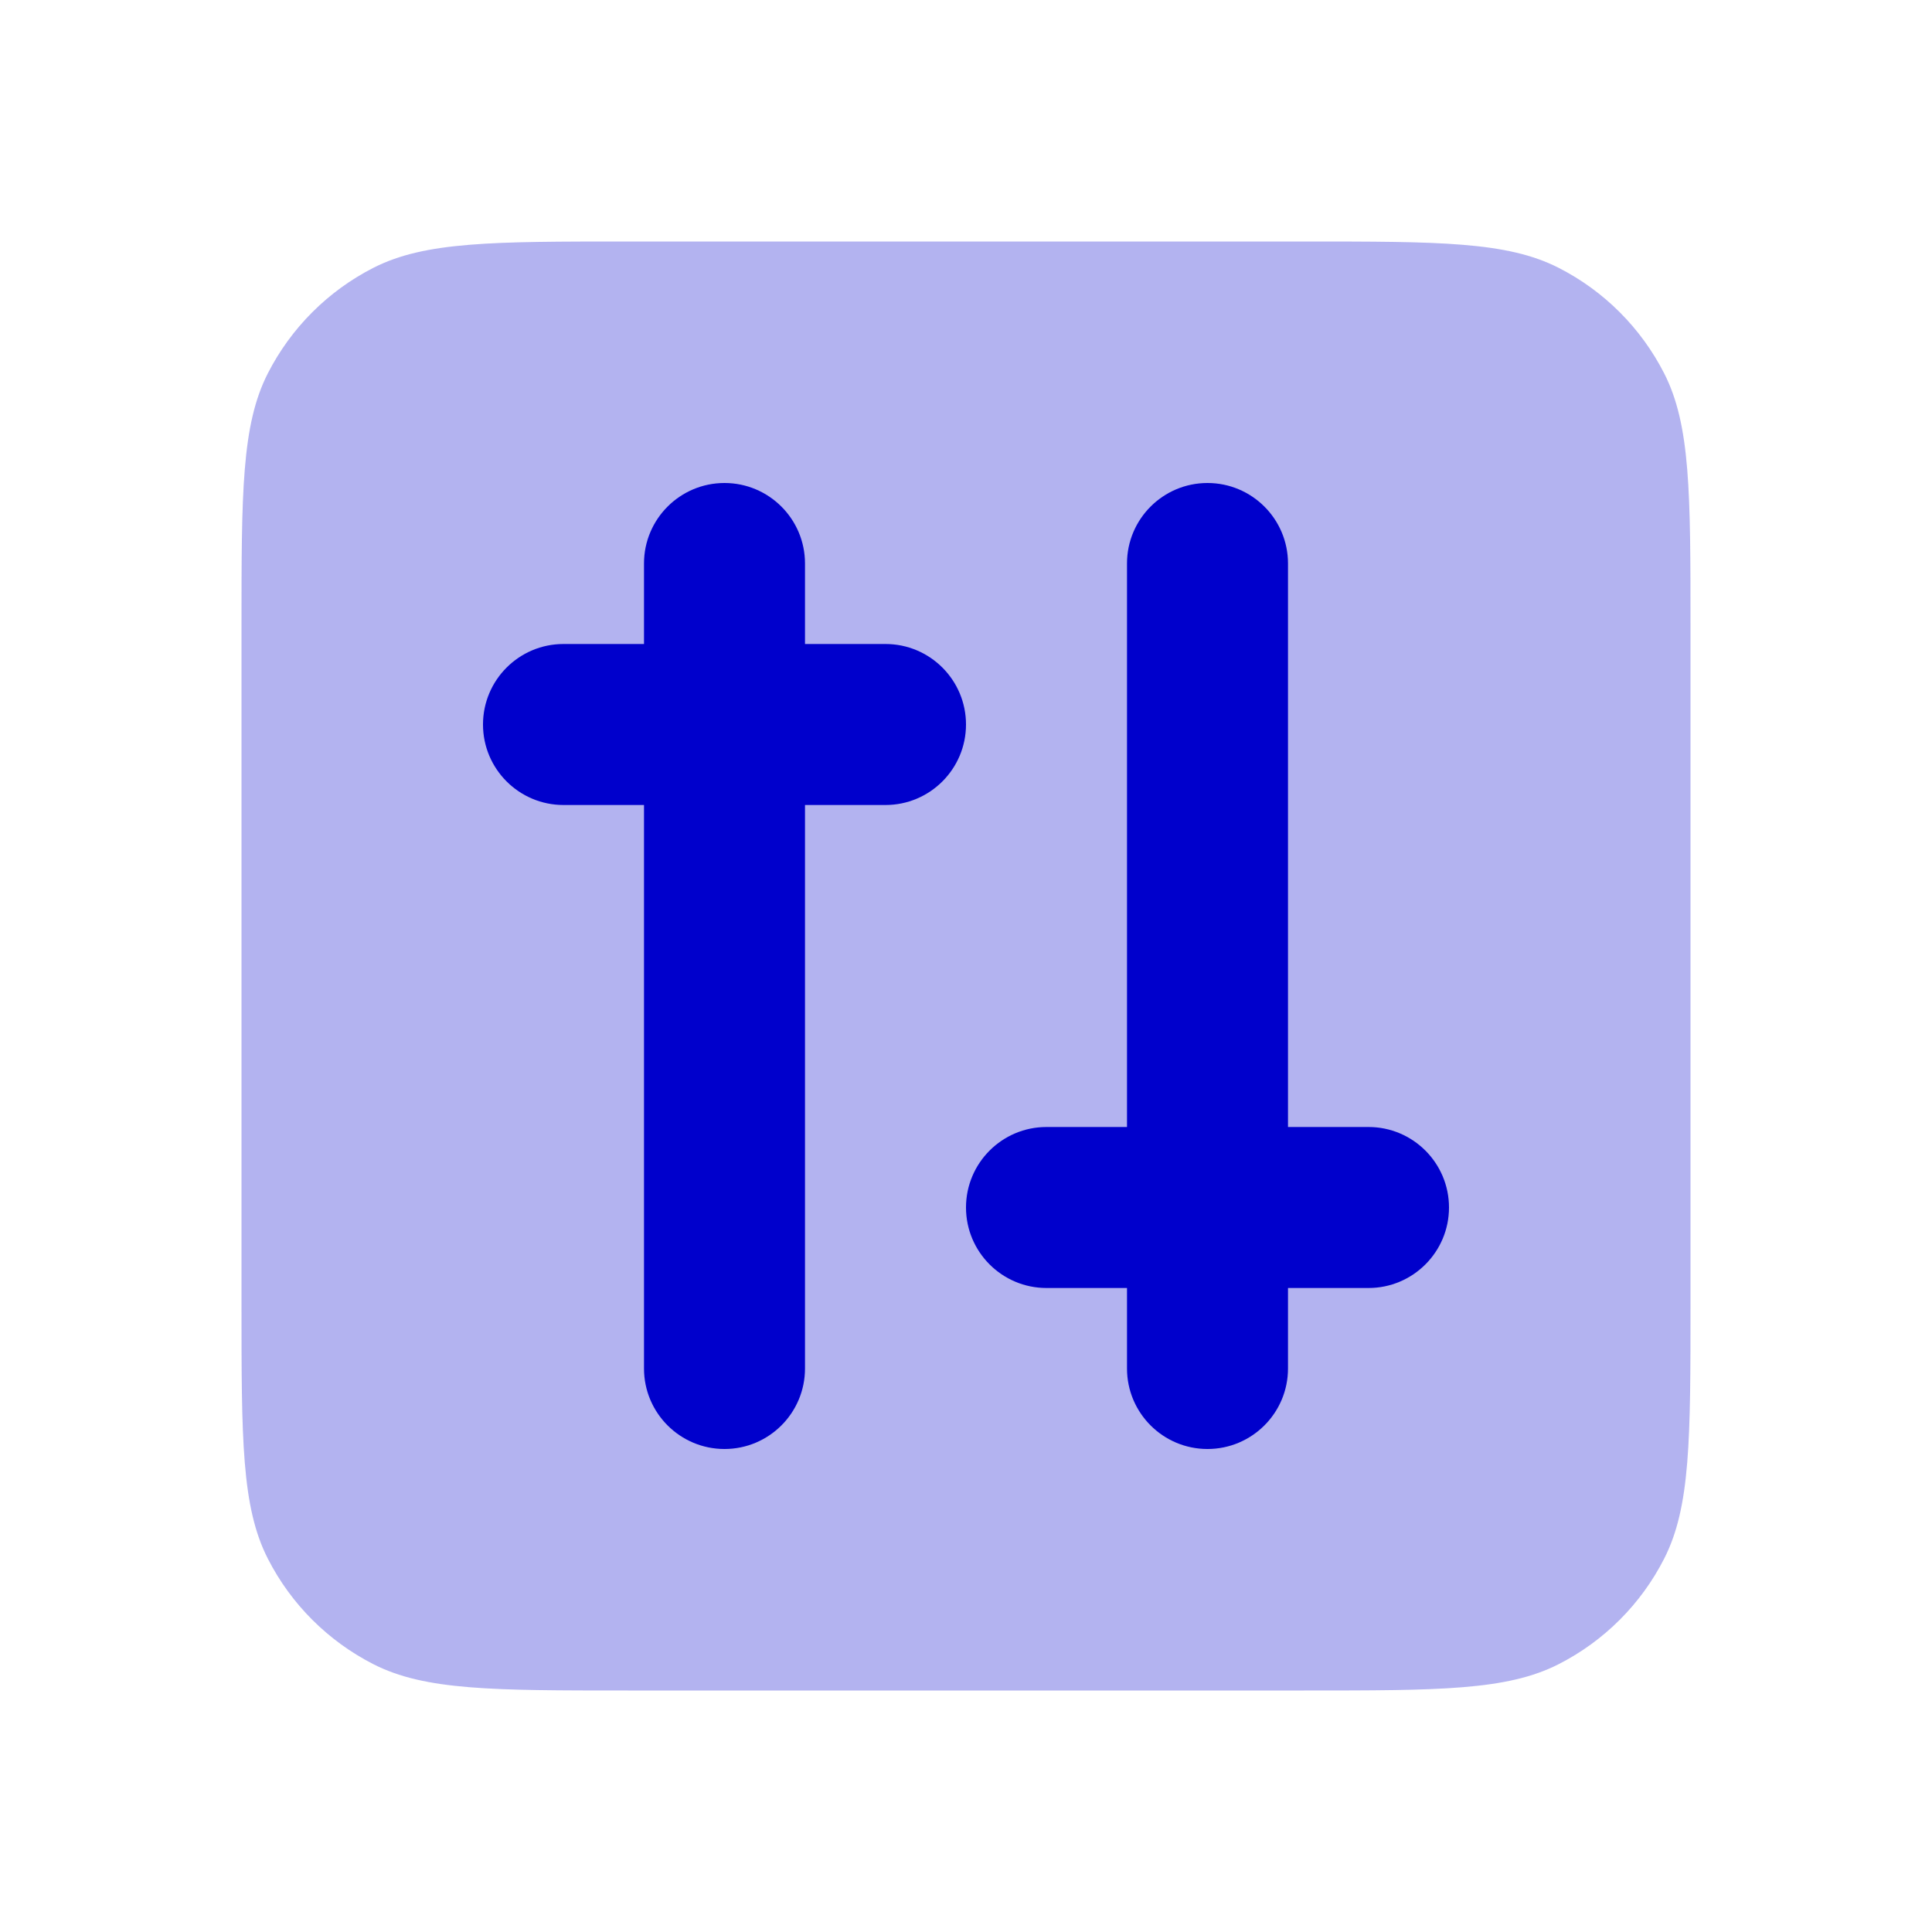 <svg width="24" height="24" viewBox="0 0 24 24" fill="none" xmlns="http://www.w3.org/2000/svg">
<path opacity="0.3" fill-rule="evenodd" clip-rule="evenodd" d="M19.362 20.673C18.72 21 17.88 21 16.2 21H7.8C6.12 21 5.28 21 4.638 20.673C4.074 20.385 3.615 19.927 3.327 19.362C3 18.72 3 17.88 3 16.2V7.8C3 6.12 3 5.28 3.327 4.638C3.615 4.074 4.074 3.615 4.638 3.327C5.28 3 6.12 3 7.8 3H16.2C17.88 3 18.72 3 19.362 3.327C19.927 3.615 20.385 4.074 20.673 4.638C21 5.28 21 6.12 21 7.8V16.2C21 17.88 21 18.72 20.673 19.362C20.385 19.927 19.927 20.385 19.362 20.673Z" fill="#0000CC"/>
<path fill-rule="evenodd" clip-rule="evenodd" d="M18 15C18 14.448 17.552 14 17 14H16V7C16 6.448 15.552 6 15 6C14.448 6 14 6.448 14 7V14H13C12.448 14 12 14.448 12 15C12 15.552 12.448 16 13 16H14V17C14 17.552 14.448 18 15 18C15.552 18 16 17.552 16 17V16H17C17.552 16 18 15.552 18 15ZM12 9C12 8.448 11.552 8 11 8H10V7C10 6.448 9.552 6 9 6C8.448 6 8 6.448 8 7V8H7C6.448 8 6 8.448 6 9C6 9.552 6.448 10 7 10H8V17C8 17.552 8.448 18 9 18C9.552 18 10 17.552 10 17V10H11C11.552 10 12 9.552 12 9Z" fill="#0000CC"/>
</svg>
